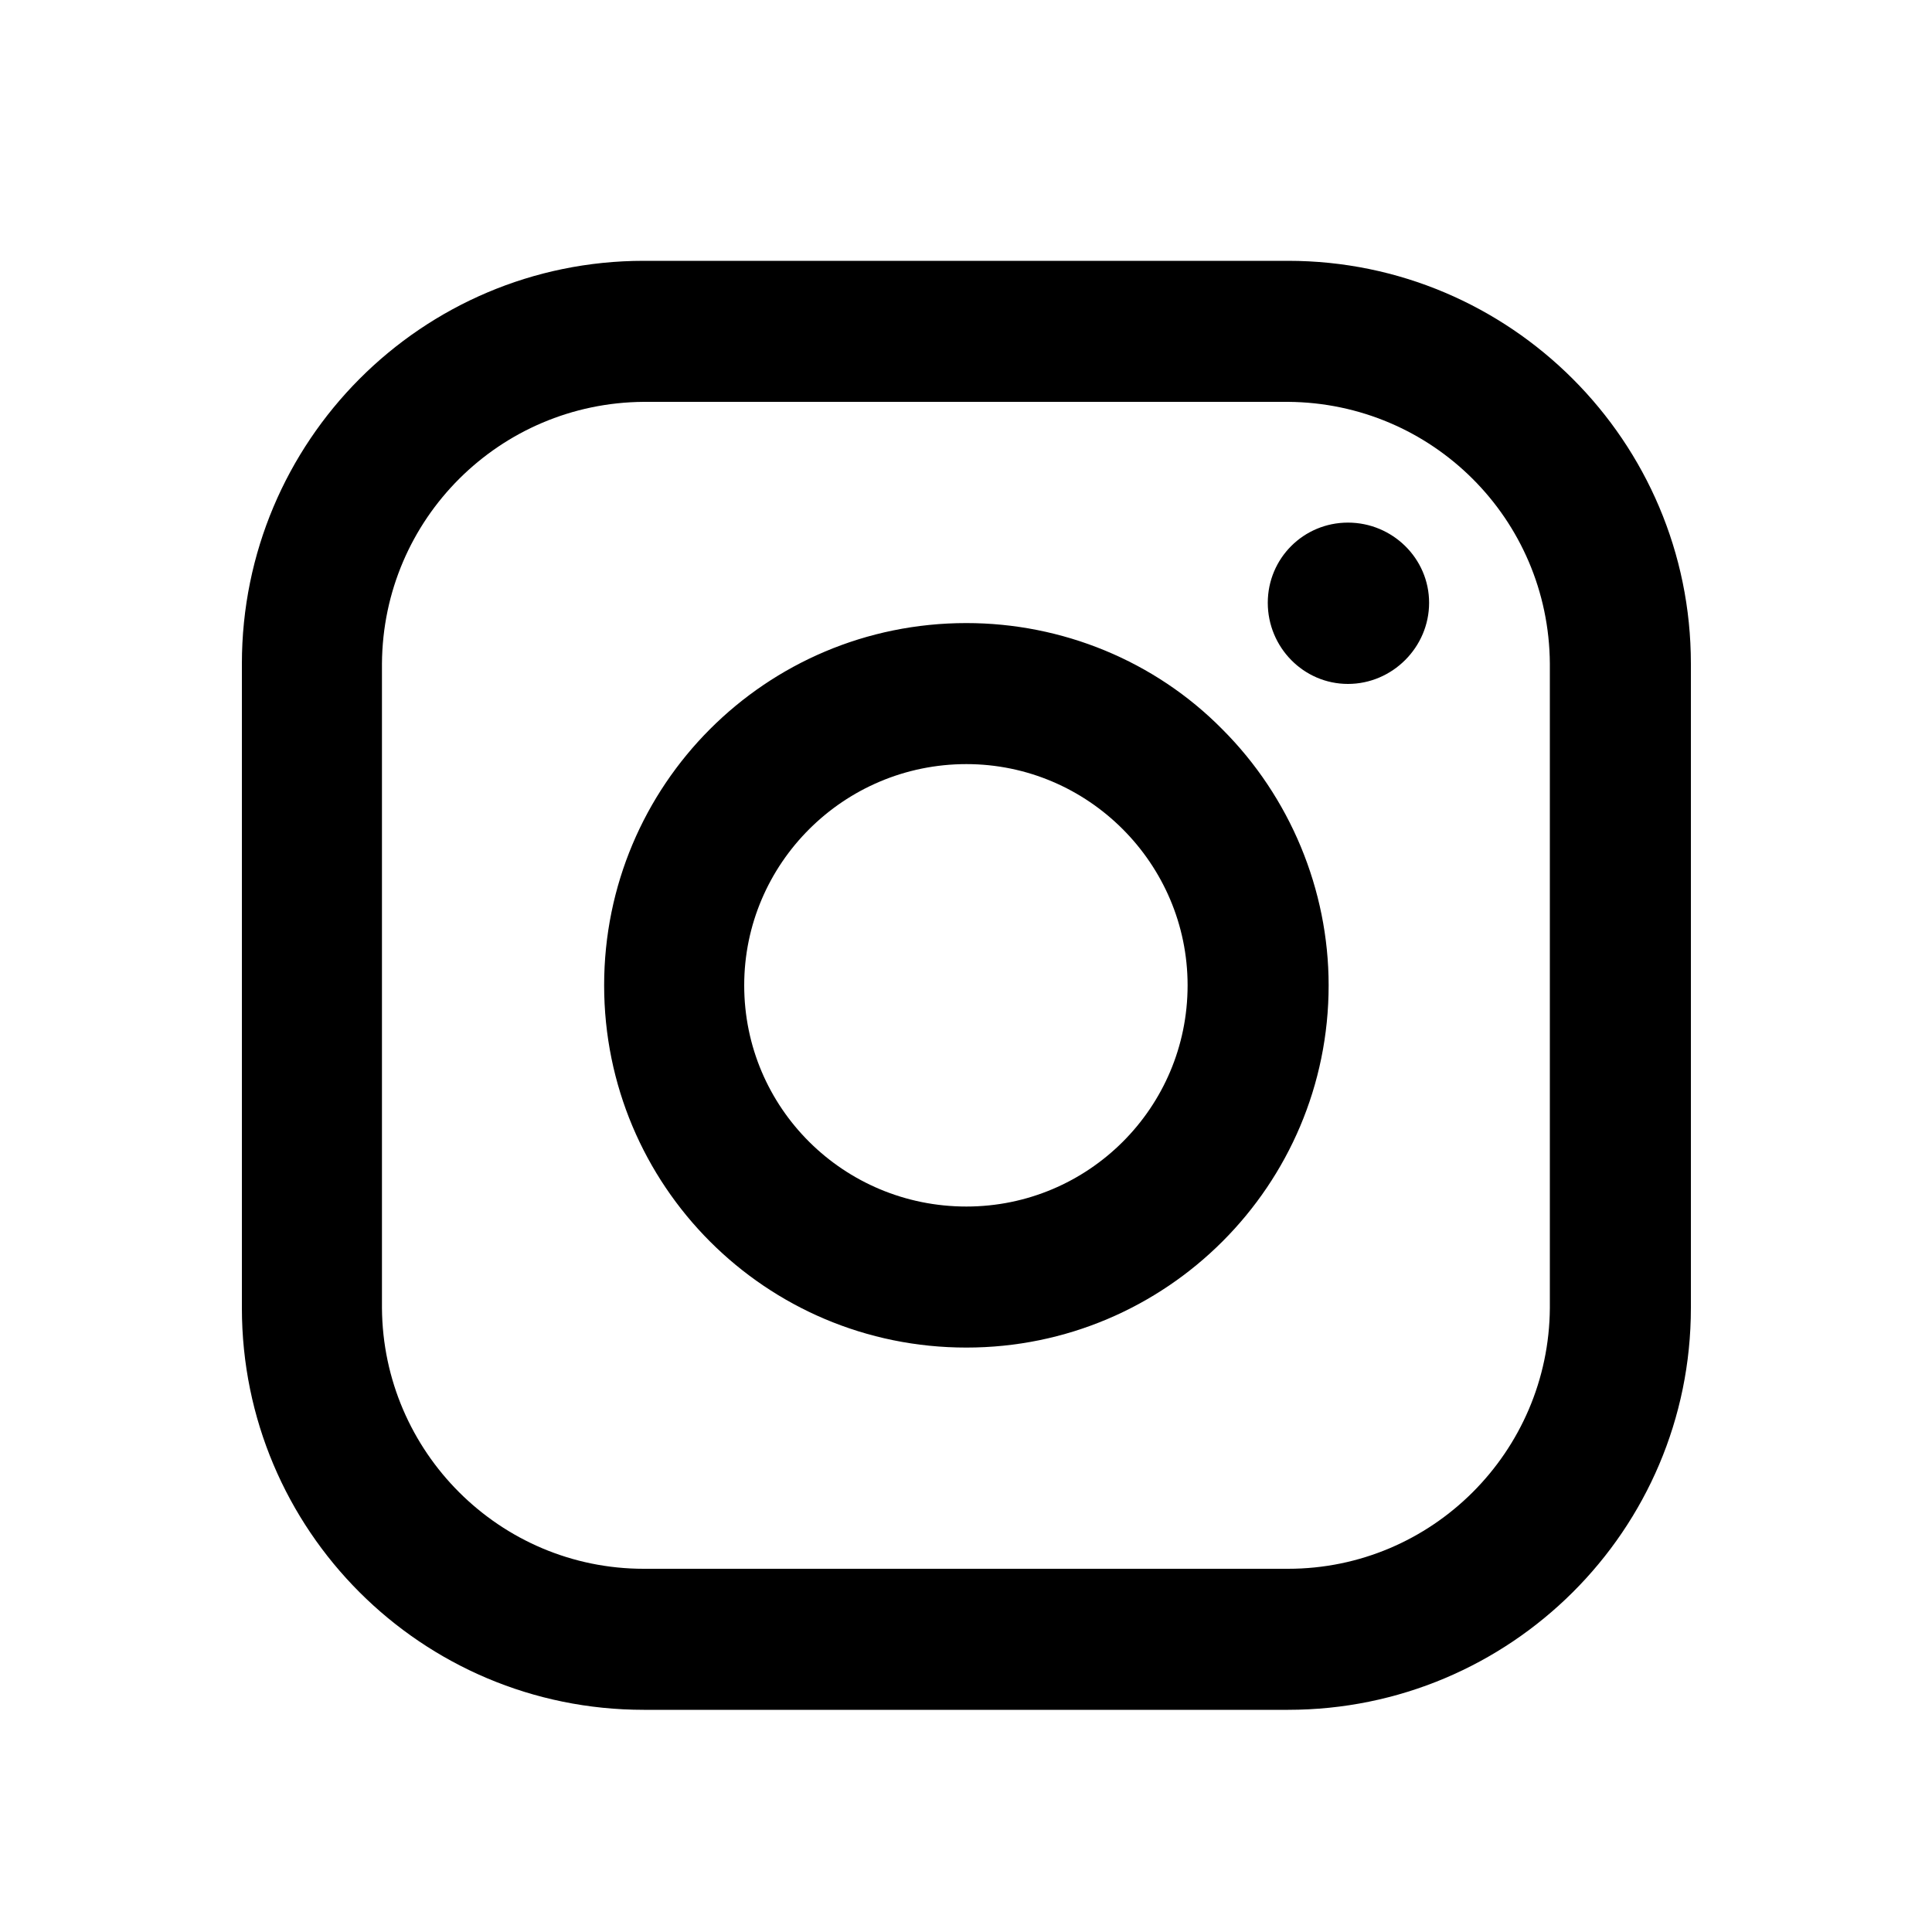 <svg
viewBox="0 0 20 20"
x="0"
y="0"
fill="none"
xmlns="http://www.w3.org/2000/svg"
>
<g
  id="Icon / Instagram_3"
  data-node-id="I5304:3748;5304:3678"
  xmlns="http://www.w3.org/2000/svg"
>
  <path
    id="Vector_18"
    data-node-id="I5304:3748;5304:3678;4179:9450"
    fill-rule="evenodd"
    clip-rule="evenodd"
    d="M13.334,2.7h-6.67c-2.3,0 -4.16,1.87 -4.16,4.17v6.67c0,2.3 1.86,4.16 4.16,4.16h6.67c2.3,0 4.17,-1.86 4.17,-4.16v-6.67c0,-2.3 -1.87,-4.17 -4.17,-4.17zM16.044,13.54c-0.01,1.49 -1.22,2.7 -2.71,2.7h-6.67c-1.49,0 -2.7,-1.21 -2.71,-2.7v-6.67c0.01,-1.5 1.22,-2.7 2.71,-2.71h6.67c1.49,0.01 2.7,1.21 2.71,2.71zM13.954,7.08c0.46,0 0.84,-0.38 0.84,-0.84c0,-0.46 -0.38,-0.83 -0.84,-0.83c-0.46,0 -0.83,0.37 -0.83,0.83c0,0.46 0.37,0.84 0.83,0.84zM10.004,6.45c-2.08,0 -3.75,1.68 -3.75,3.75c0,2.07 1.67,3.75 3.75,3.75c2.07,0 3.75,-1.68 3.75,-3.75c0,-0.99 -0.4,-1.95 -1.1,-2.65c-0.7,-0.71 -1.66,-1.1 -2.65,-1.1zM7.704,10.2c0,1.27 1.03,2.29 2.3,2.29c1.26,0 2.29,-1.02 2.29,-2.29c0,-1.26 -1.03,-2.29 -2.29,-2.29c-1.27,0 -2.3,1.03 -2.3,2.29z"
    fill="currentColor"
  />
</g>
</svg>
